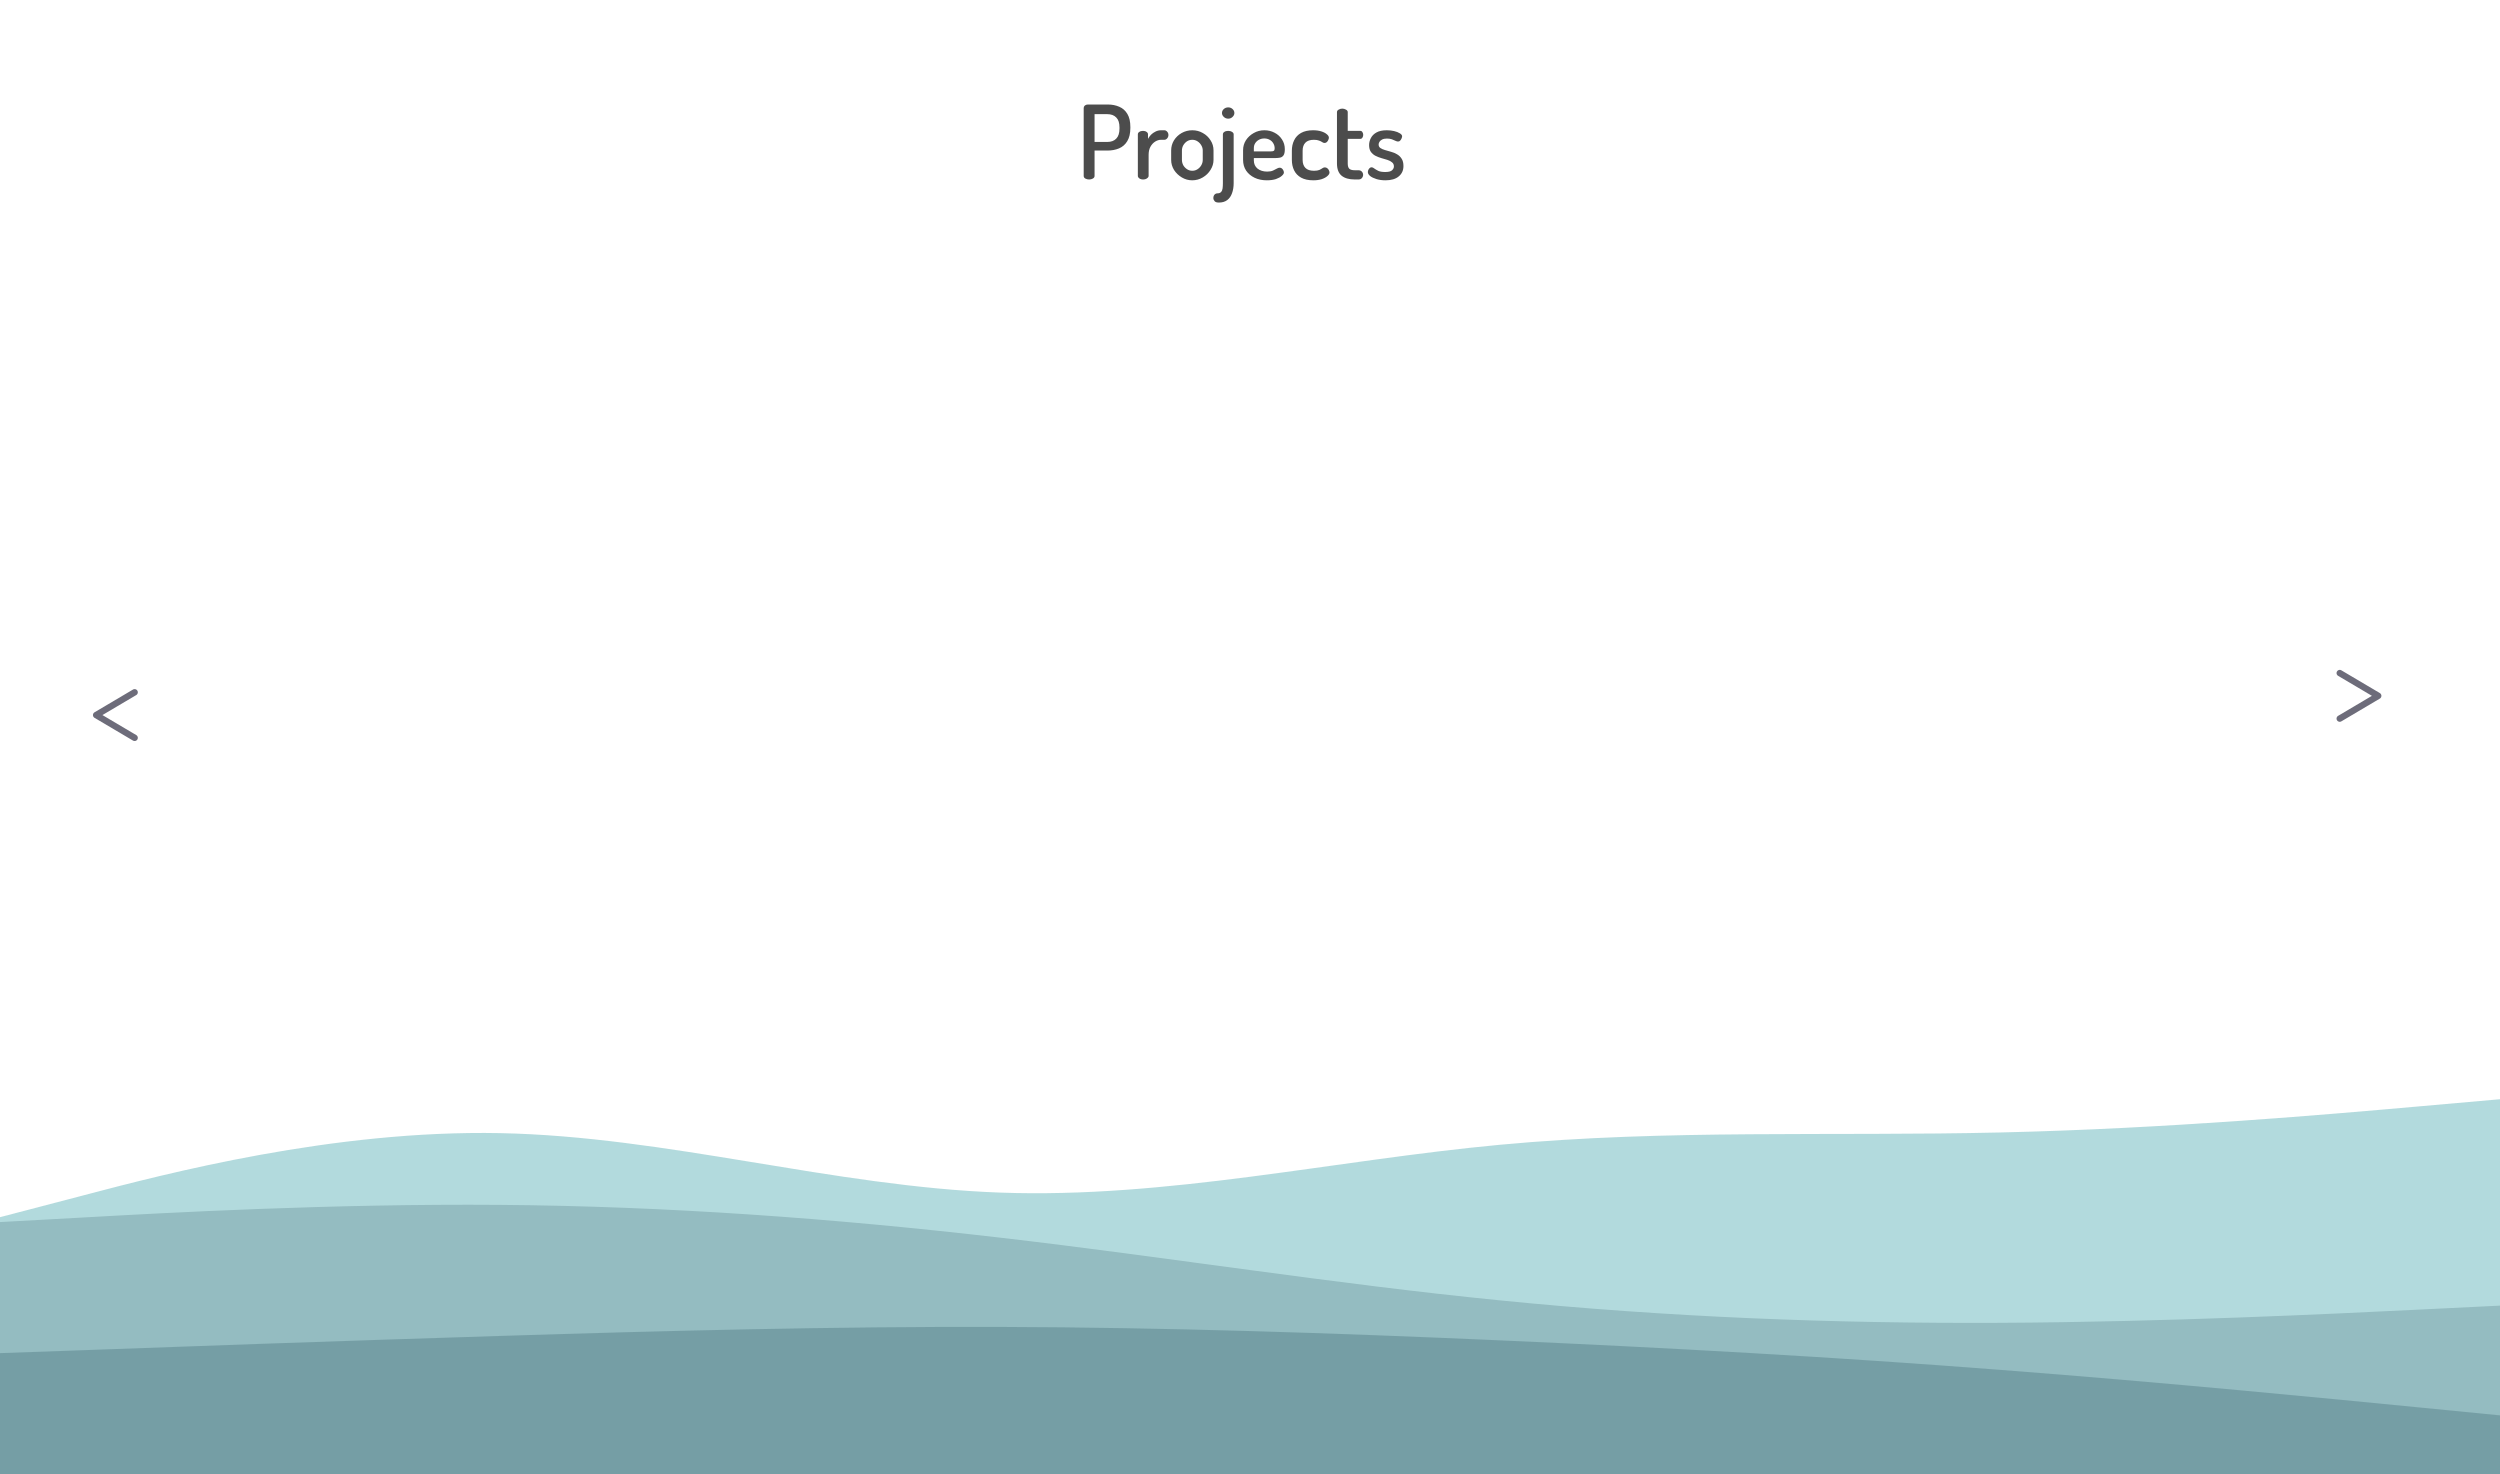 <svg width="390" height="230" viewBox="0 0 390 230" fill="none" xmlns="http://www.w3.org/2000/svg">
<g opacity="0.7" clip-path="url(#clip0_19_116)">
<path d="M0 189.878L13 186.479C26 183.054 52 176.257 78 176.768C104 177.279 130 185.099 156 186.044C182 186.99 208 181.01 234 178.582C260 176.154 286 177.279 312 176.666C338 176.078 364 173.778 377 172.628L390 171.478V230.256H377C364 230.256 338 230.256 312 230.256C286 230.256 260 230.256 234 230.256C208 230.256 182 230.256 156 230.256C130 230.256 104 230.256 78 230.256C52 230.256 26 230.256 13 230.256H0V189.878Z" fill="#92CACE"/>
<path d="M0 190.644L13 189.929C26 189.188 52 187.757 78 187.961C104 188.166 130 190.057 156 193.072C182 196.088 208 200.279 234 202.86C260 205.467 286 206.489 312 206.361C338 206.233 364 204.956 377 204.317L390 203.678V230.256H377C364 230.256 338 230.256 312 230.256C286 230.256 260 230.256 234 230.256C208 230.256 182 230.256 156 230.256C130 230.256 104 230.256 78 230.256C52 230.256 26 230.256 13 230.256H0V190.644Z" fill="#669FA6"/>
<path d="M0 211.089L13 210.629C26 210.143 52 209.223 78 208.406C104 207.588 130 206.923 156 207C182 207.077 208 207.946 234 209.096C260 210.246 286 211.677 312 213.696C338 215.689 364 218.244 377 219.522L390 220.8V230.256H377C364 230.256 338 230.256 312 230.256C286 230.256 260 230.256 234 230.256C208 230.256 182 230.256 156 230.256C130 230.256 104 230.256 78 230.256C52 230.256 26 230.256 13 230.256H0V211.089Z" fill="#3B757F"/>
<path d="M169.904 28C169.691 28 169.493 27.952 169.312 27.856C169.141 27.76 169.056 27.621 169.056 27.44V16.848C169.056 16.699 169.115 16.571 169.232 16.464C169.36 16.357 169.52 16.304 169.712 16.304H172.832C173.483 16.304 174.075 16.421 174.608 16.656C175.141 16.88 175.563 17.253 175.872 17.776C176.181 18.288 176.336 18.971 176.336 19.824V19.952C176.336 20.805 176.176 21.493 175.856 22.016C175.547 22.539 175.115 22.917 174.56 23.152C174.016 23.376 173.408 23.488 172.736 23.488H170.752V27.44C170.752 27.621 170.661 27.76 170.48 27.856C170.309 27.952 170.117 28 169.904 28ZM170.752 22.144H172.736C173.333 22.144 173.797 21.973 174.128 21.632C174.469 21.291 174.64 20.768 174.64 20.064V19.872C174.64 19.168 174.469 18.651 174.128 18.32C173.797 17.979 173.333 17.808 172.736 17.808H170.752V22.144ZM178.321 28C178.086 28 177.889 27.941 177.729 27.824C177.58 27.707 177.505 27.579 177.505 27.44V20.96C177.505 20.8 177.58 20.672 177.729 20.576C177.889 20.469 178.086 20.416 178.321 20.416C178.534 20.416 178.716 20.469 178.865 20.576C179.014 20.672 179.089 20.8 179.089 20.96V21.664C179.206 21.44 179.361 21.227 179.553 21.024C179.756 20.821 179.99 20.656 180.257 20.528C180.524 20.389 180.812 20.32 181.121 20.32H181.633C181.804 20.32 181.953 20.395 182.081 20.544C182.209 20.683 182.273 20.853 182.273 21.056C182.273 21.259 182.209 21.435 182.081 21.584C181.953 21.733 181.804 21.808 181.633 21.808H181.121C180.801 21.808 180.492 21.904 180.193 22.096C179.894 22.288 179.649 22.56 179.457 22.912C179.276 23.253 179.185 23.669 179.185 24.16V27.44C179.185 27.579 179.1 27.707 178.929 27.824C178.769 27.941 178.566 28 178.321 28ZM185.981 28.128C185.405 28.128 184.867 27.979 184.365 27.68C183.864 27.381 183.459 26.992 183.149 26.512C182.851 26.021 182.701 25.499 182.701 24.944V23.472C182.701 22.907 182.845 22.384 183.133 21.904C183.432 21.424 183.832 21.04 184.333 20.752C184.845 20.464 185.4 20.32 185.997 20.32C186.595 20.32 187.144 20.464 187.645 20.752C188.147 21.029 188.547 21.408 188.845 21.888C189.155 22.357 189.309 22.885 189.309 23.472V24.944C189.309 25.488 189.155 26.005 188.845 26.496C188.547 26.987 188.141 27.381 187.629 27.68C187.128 27.979 186.579 28.128 185.981 28.128ZM185.997 26.64C186.296 26.64 186.568 26.56 186.813 26.4C187.059 26.24 187.256 26.032 187.405 25.776C187.555 25.509 187.629 25.232 187.629 24.944V23.472C187.629 23.195 187.555 22.928 187.405 22.672C187.256 22.416 187.059 22.208 186.813 22.048C186.568 21.888 186.296 21.808 185.997 21.808C185.688 21.808 185.411 21.888 185.165 22.048C184.931 22.208 184.739 22.416 184.589 22.672C184.451 22.928 184.381 23.195 184.381 23.472V24.944C184.381 25.232 184.451 25.509 184.589 25.776C184.739 26.032 184.936 26.24 185.181 26.4C185.427 26.56 185.699 26.64 185.997 26.64ZM190.147 31.6C189.816 31.6 189.592 31.525 189.475 31.376C189.347 31.227 189.283 31.067 189.283 30.896C189.283 30.672 189.347 30.491 189.475 30.352C189.603 30.224 189.757 30.16 189.939 30.16C190.184 30.16 190.365 30.091 190.483 29.952C190.611 29.824 190.691 29.637 190.723 29.392C190.755 29.157 190.771 28.885 190.771 28.576V20.96C190.771 20.8 190.845 20.672 190.995 20.576C191.155 20.469 191.352 20.416 191.587 20.416C191.832 20.416 192.035 20.469 192.195 20.576C192.365 20.672 192.451 20.8 192.451 20.96V28.576C192.451 29.163 192.365 29.685 192.195 30.144C192.035 30.603 191.784 30.96 191.443 31.216C191.101 31.472 190.669 31.6 190.147 31.6ZM191.603 18.512C191.336 18.512 191.107 18.421 190.915 18.24C190.723 18.059 190.627 17.856 190.627 17.632C190.627 17.387 190.723 17.179 190.915 17.008C191.107 16.837 191.336 16.752 191.603 16.752C191.869 16.752 192.093 16.837 192.275 17.008C192.467 17.179 192.563 17.387 192.563 17.632C192.563 17.856 192.467 18.059 192.275 18.24C192.093 18.421 191.869 18.512 191.603 18.512ZM197.632 28.128C196.907 28.128 196.267 27.995 195.712 27.728C195.157 27.461 194.72 27.093 194.4 26.624C194.08 26.144 193.92 25.584 193.92 24.944V23.424C193.92 22.859 194.069 22.341 194.368 21.872C194.677 21.403 195.083 21.029 195.584 20.752C196.085 20.464 196.64 20.32 197.248 20.32C197.824 20.32 198.352 20.448 198.832 20.704C199.312 20.949 199.696 21.296 199.984 21.744C200.283 22.192 200.432 22.704 200.432 23.28C200.432 23.728 200.363 24.048 200.224 24.24C200.085 24.432 199.904 24.549 199.68 24.592C199.456 24.635 199.221 24.656 198.976 24.656H195.6V25.024C195.6 25.557 195.792 25.984 196.176 26.304C196.571 26.613 197.072 26.768 197.68 26.768C198.053 26.768 198.357 26.715 198.592 26.608C198.827 26.501 199.024 26.4 199.184 26.304C199.344 26.208 199.493 26.16 199.632 26.16C199.771 26.16 199.888 26.203 199.984 26.288C200.08 26.373 200.155 26.475 200.208 26.592C200.261 26.709 200.288 26.816 200.288 26.912C200.288 27.072 200.176 27.248 199.952 27.44C199.739 27.632 199.435 27.797 199.04 27.936C198.645 28.064 198.176 28.128 197.632 28.128ZM195.6 23.616H198.256C198.491 23.616 198.645 23.584 198.72 23.52C198.805 23.456 198.848 23.328 198.848 23.136C198.848 22.859 198.779 22.603 198.64 22.368C198.501 22.123 198.309 21.936 198.064 21.808C197.819 21.669 197.541 21.6 197.232 21.6C196.933 21.6 196.661 21.664 196.416 21.792C196.171 21.92 195.973 22.096 195.824 22.32C195.675 22.544 195.6 22.805 195.6 23.104V23.616ZM204.874 28.128C204.106 28.128 203.471 27.989 202.97 27.712C202.479 27.435 202.117 27.056 201.882 26.576C201.647 26.096 201.53 25.552 201.53 24.944V23.504C201.53 22.907 201.647 22.368 201.882 21.888C202.117 21.397 202.479 21.013 202.97 20.736C203.461 20.459 204.085 20.32 204.842 20.32C205.333 20.32 205.759 20.379 206.122 20.496C206.495 20.613 206.783 20.763 206.986 20.944C207.199 21.115 207.306 21.296 207.306 21.488C207.306 21.584 207.274 21.701 207.21 21.84C207.157 21.968 207.077 22.08 206.97 22.176C206.874 22.261 206.757 22.304 206.618 22.304C206.511 22.304 206.394 22.261 206.266 22.176C206.149 22.091 205.989 22.011 205.786 21.936C205.583 21.851 205.311 21.808 204.97 21.808C204.373 21.808 203.93 21.957 203.642 22.256C203.354 22.555 203.21 22.971 203.21 23.504V24.944C203.21 25.477 203.354 25.893 203.642 26.192C203.93 26.491 204.378 26.64 204.986 26.64C205.338 26.64 205.615 26.597 205.818 26.512C206.021 26.416 206.181 26.325 206.298 26.24C206.426 26.155 206.549 26.112 206.666 26.112C206.815 26.112 206.943 26.155 207.05 26.24C207.167 26.325 207.253 26.432 207.306 26.56C207.37 26.688 207.402 26.805 207.402 26.912C207.402 27.093 207.29 27.28 207.066 27.472C206.853 27.664 206.554 27.824 206.17 27.952C205.797 28.069 205.365 28.128 204.874 28.128ZM211.367 28C210.46 28 209.767 27.803 209.287 27.408C208.807 27.003 208.567 26.368 208.567 25.504V17.488C208.567 17.328 208.652 17.2 208.823 17.104C209.004 16.997 209.196 16.944 209.399 16.944C209.601 16.944 209.793 16.997 209.975 17.104C210.156 17.2 210.247 17.328 210.247 17.488V20.416H212.199C212.348 20.416 212.46 20.48 212.535 20.608C212.62 20.736 212.663 20.88 212.663 21.04C212.663 21.2 212.62 21.344 212.535 21.472C212.46 21.6 212.348 21.664 212.199 21.664H210.247V25.504C210.247 25.888 210.327 26.16 210.487 26.32C210.657 26.48 210.951 26.56 211.367 26.56H211.911C212.156 26.56 212.337 26.635 212.455 26.784C212.583 26.923 212.647 27.088 212.647 27.28C212.647 27.461 212.583 27.627 212.455 27.776C212.337 27.925 212.156 28 211.911 28H211.367ZM216.138 28.128C215.615 28.128 215.146 28.064 214.73 27.936C214.314 27.808 213.983 27.648 213.738 27.456C213.503 27.253 213.386 27.051 213.386 26.848C213.386 26.752 213.407 26.645 213.45 26.528C213.503 26.411 213.572 26.309 213.658 26.224C213.754 26.139 213.855 26.096 213.962 26.096C214.1 26.096 214.244 26.16 214.394 26.288C214.554 26.405 214.762 26.528 215.018 26.656C215.274 26.773 215.631 26.832 216.09 26.832C216.623 26.832 216.98 26.741 217.161 26.56C217.354 26.379 217.45 26.181 217.45 25.968C217.45 25.691 217.354 25.477 217.161 25.328C216.98 25.168 216.74 25.04 216.442 24.944C216.154 24.848 215.844 24.757 215.514 24.672C215.183 24.576 214.868 24.453 214.57 24.304C214.282 24.155 214.042 23.947 213.85 23.68C213.668 23.413 213.578 23.061 213.578 22.624C213.578 22.261 213.668 21.904 213.85 21.552C214.031 21.189 214.319 20.896 214.714 20.672C215.119 20.437 215.658 20.32 216.33 20.32C216.735 20.32 217.119 20.363 217.482 20.448C217.844 20.533 218.143 20.651 218.378 20.8C218.612 20.939 218.73 21.093 218.73 21.264C218.73 21.339 218.703 21.445 218.65 21.584C218.596 21.712 218.522 21.829 218.426 21.936C218.34 22.032 218.228 22.08 218.09 22.08C217.983 22.08 217.85 22.043 217.69 21.968C217.53 21.883 217.343 21.803 217.13 21.728C216.916 21.653 216.655 21.616 216.346 21.616C216.036 21.616 215.786 21.669 215.594 21.776C215.412 21.872 215.279 21.989 215.194 22.128C215.108 22.267 215.066 22.405 215.066 22.544C215.066 22.779 215.156 22.96 215.338 23.088C215.519 23.216 215.759 23.323 216.058 23.408C216.356 23.493 216.671 23.584 217.002 23.68C217.332 23.765 217.642 23.893 217.93 24.064C218.228 24.235 218.468 24.464 218.65 24.752C218.842 25.04 218.938 25.424 218.938 25.904C218.938 26.576 218.692 27.115 218.202 27.52C217.722 27.925 217.034 28.128 216.138 28.128Z" fill="black"/>
<path d="M21 108L15 111.55L21 115.101" stroke="#2F2E41" stroke-linecap="round" stroke-linejoin="round"/>
<path d="M365 112.101L371 108.55L365 105" stroke="#2F2E41" stroke-linecap="round" stroke-linejoin="round"/>
</g>
<defs>
<clipPath id="clip0_19_116">
<rect width="390" height="230" fill="white"/>
</clipPath>
</defs>
</svg>
